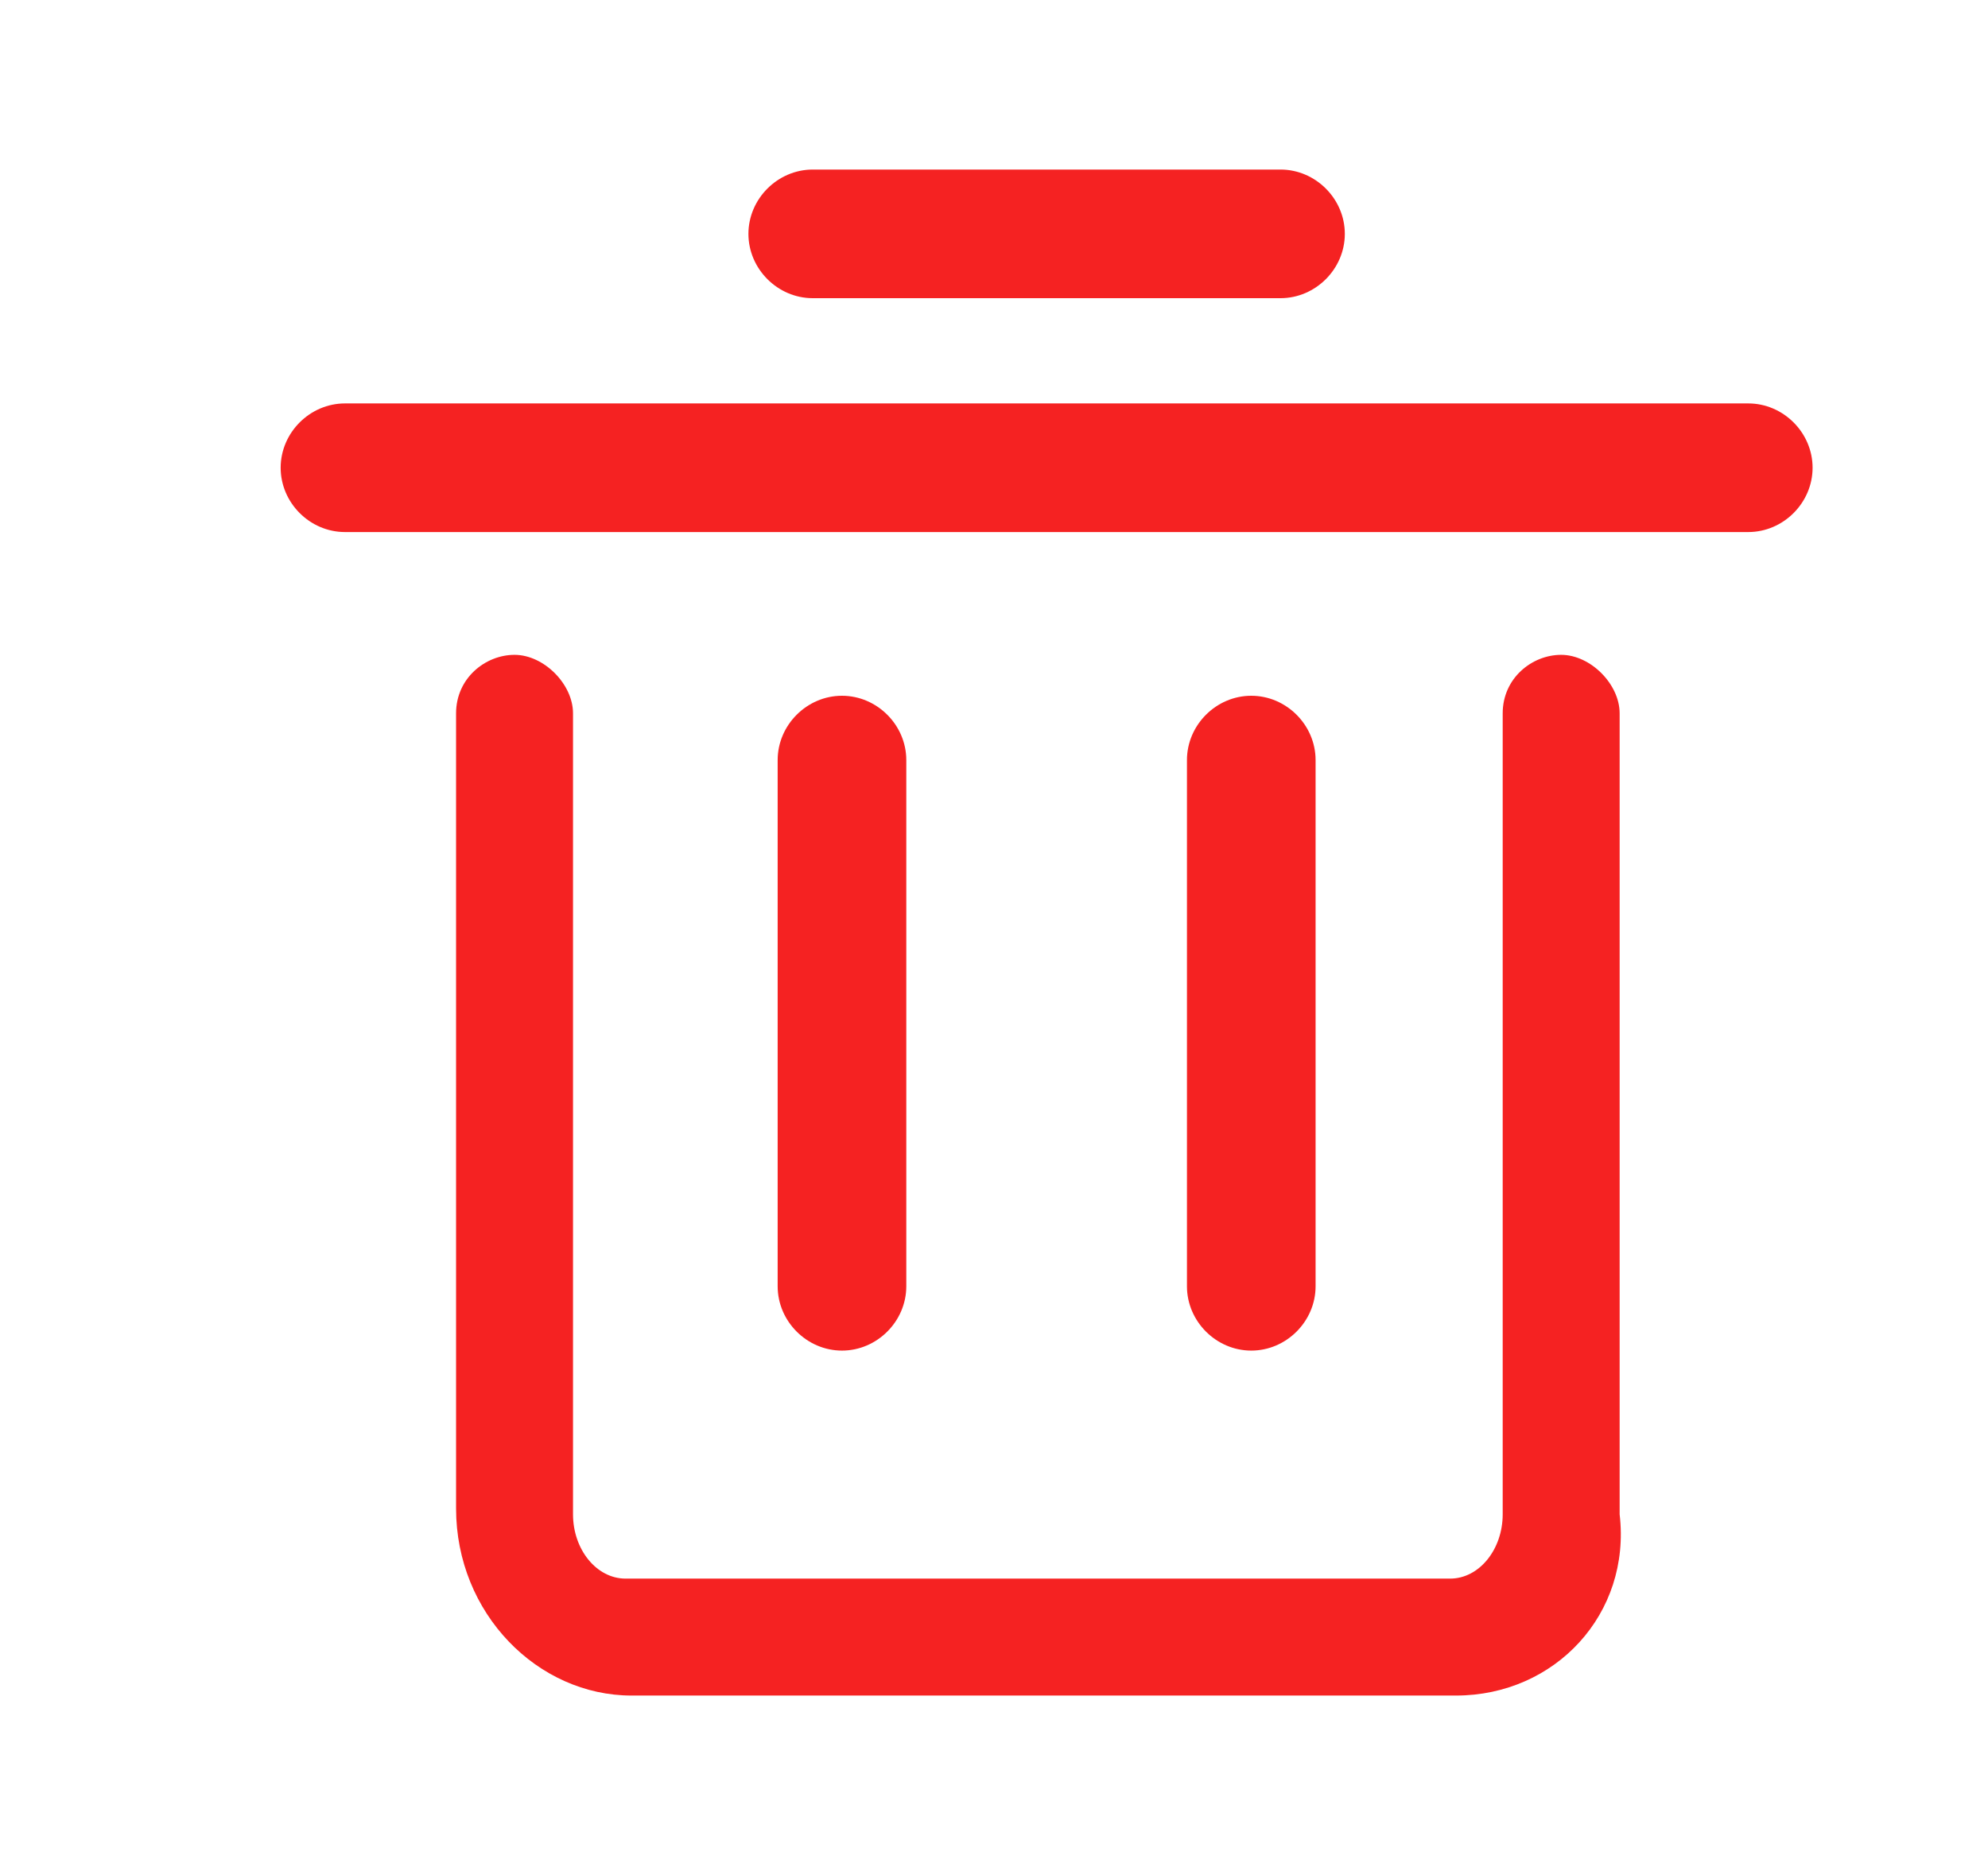 <svg width="17" height="16" viewBox="0 0 17 16" fill="none" xmlns="http://www.w3.org/2000/svg">
<path d="M12.45 14.5H5.4C4.6 14.5 3.9 13.8 3.9 12.9V6.1C3.9 5.8 4.15 5.6 4.4 5.6C4.65 5.6 4.9 5.85 4.9 6.1V12.95C4.9 13.25 5.1 13.5 5.35 13.5H12.4C12.65 13.5 12.85 13.25 12.85 12.95V6.1C12.85 5.8 13.1 5.6 13.35 5.6C13.6 5.6 13.85 5.85 13.85 6.1V12.95C13.95 13.8 13.3 14.5 12.45 14.5ZM14.95 4.55H2.95C2.65 4.55 2.4 4.3 2.4 4C2.4 3.7 2.65 3.45 2.95 3.45H14.95C15.25 3.45 15.5 3.7 15.5 4C15.5 4.3 15.25 4.55 14.95 4.55ZM10.95 2.55H6.95C6.65 2.55 6.4 2.3 6.4 2C6.4 1.7 6.65 1.45 6.95 1.45H10.95C11.25 1.45 11.5 1.7 11.5 2C11.5 2.3 11.25 2.55 10.95 2.55Z" fill="#F52222"/>
<path d="M7.2 11.55C6.9 11.55 6.65 11.3 6.65 11V6.5C6.65 6.2 6.9 5.95 7.2 5.95C7.5 5.95 7.75 6.2 7.75 6.5V11C7.75 11.3 7.5 11.55 7.2 11.55ZM10.7 11.55C10.4 11.55 10.15 11.3 10.15 11V6.5C10.15 6.2 10.4 5.95 10.7 5.95C11 5.95 11.25 6.2 11.25 6.5V11C11.25 11.3 11 11.55 10.7 11.55Z" fill="#F52222"/>
</svg>
